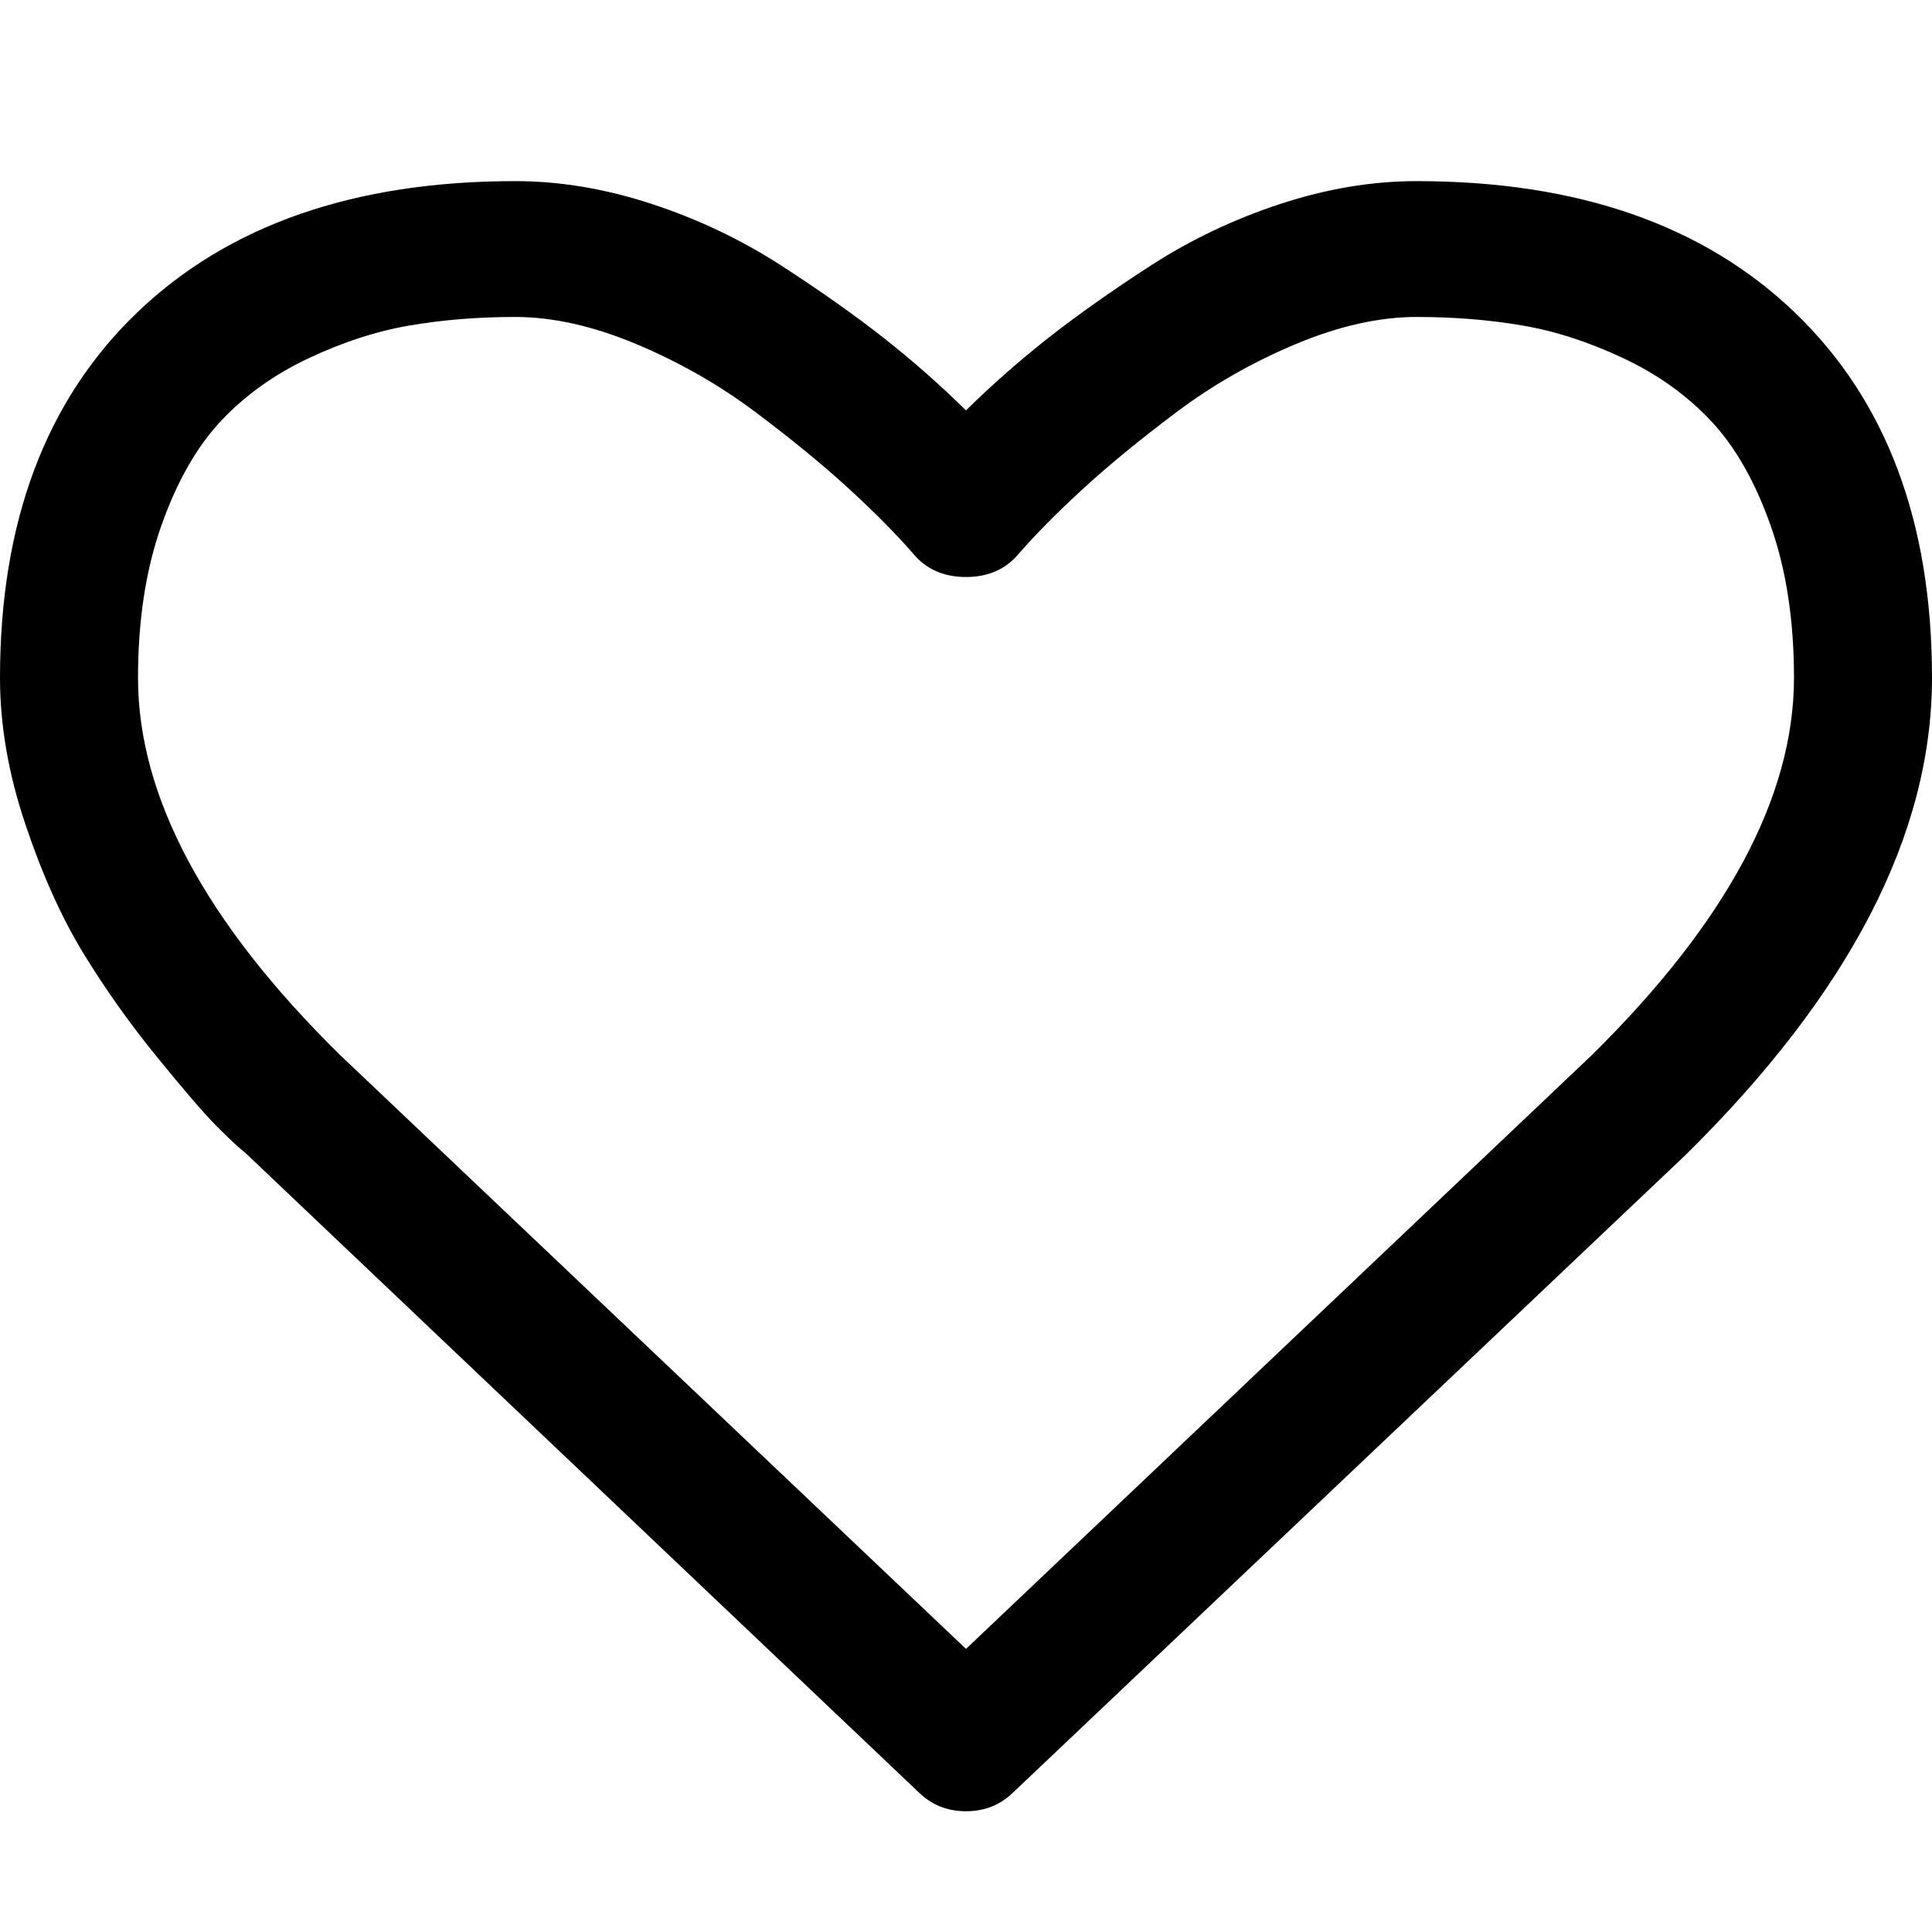 <?xml version="1.0" encoding="UTF-8"?>
<svg width="32px" height="32px" viewBox="0 0 32 32" version="1.1" xmlns="http://www.w3.org/2000/svg" xmlns:xlink="http://www.w3.org/1999/xlink">
    <!-- Generator: Sketch 61.2 (89653) - https://sketch.com -->
    <title>heart-outline-icon</title>
    <desc>Created with Sketch.</desc>
    <g id="heart-outline-icon" stroke="none" stroke-width="1" fill="none" fill-rule="evenodd">
        <path d="M16,30 C16.31,30 16.571,29.895 16.786,29.684 L16.786,29.684 L27.911,19.137 C30.637,16.453 32,13.816 32,11.227 C32,8.648 31.244,6.633 29.732,5.18 C28.22,3.727 26.131,3 23.464,3 C22.726,3 21.973,3.126 21.205,3.378 C20.438,3.63 19.723,3.97 19.062,4.397 C18.402,4.825 17.833,5.227 17.357,5.602 C16.881,5.977 16.429,6.375 16,6.797 C15.571,6.375 15.119,5.977 14.643,5.602 C14.167,5.227 13.598,4.825 12.938,4.397 C12.277,3.97 11.562,3.63 10.795,3.378 C10.027,3.126 9.274,3 8.536,3 C5.869,3 3.78,3.727 2.268,5.18 C0.756,6.633 0,8.648 0,11.227 C0,12.012 0.14,12.82 0.42,13.652 C0.699,14.484 1.018,15.193 1.375,15.779 C1.732,16.365 2.137,16.937 2.589,17.493 C3.042,18.05 3.372,18.434 3.58,18.645 C3.789,18.855 3.952,19.008 4.071,19.102 L4.071,19.102 L15.214,29.684 C15.429,29.895 15.69,30 16,30 Z M16,27.311 L5.625,17.467 C3.399,15.275 2.286,13.195 2.286,11.227 C2.286,10.277 2.414,9.439 2.67,8.713 C2.926,7.986 3.253,7.409 3.652,6.981 C4.051,6.554 4.536,6.205 5.107,5.936 C5.679,5.666 6.238,5.484 6.786,5.391 C7.333,5.297 7.917,5.25 8.536,5.25 C9.155,5.25 9.821,5.399 10.536,5.698 C11.25,5.997 11.908,6.372 12.509,6.823 C13.11,7.274 13.625,7.696 14.054,8.089 C14.482,8.481 14.839,8.842 15.125,9.17 C15.339,9.428 15.631,9.557 16,9.557 C16.369,9.557 16.661,9.428 16.875,9.17 C17.161,8.842 17.518,8.481 17.946,8.089 C18.375,7.696 18.89,7.274 19.491,6.823 C20.092,6.372 20.75,5.997 21.464,5.698 C22.179,5.399 22.845,5.25 23.464,5.25 C24.083,5.25 24.667,5.297 25.214,5.391 C25.762,5.484 26.321,5.666 26.893,5.936 C27.464,6.205 27.949,6.554 28.348,6.981 C28.747,7.409 29.074,7.986 29.33,8.713 C29.586,9.439 29.714,10.277 29.714,11.227 C29.714,13.195 28.595,15.281 26.357,17.484 L26.357,17.484 L16,27.311 Z" id="" fill="#000000" fill-rule="nonzero"></path>
    </g>
</svg>